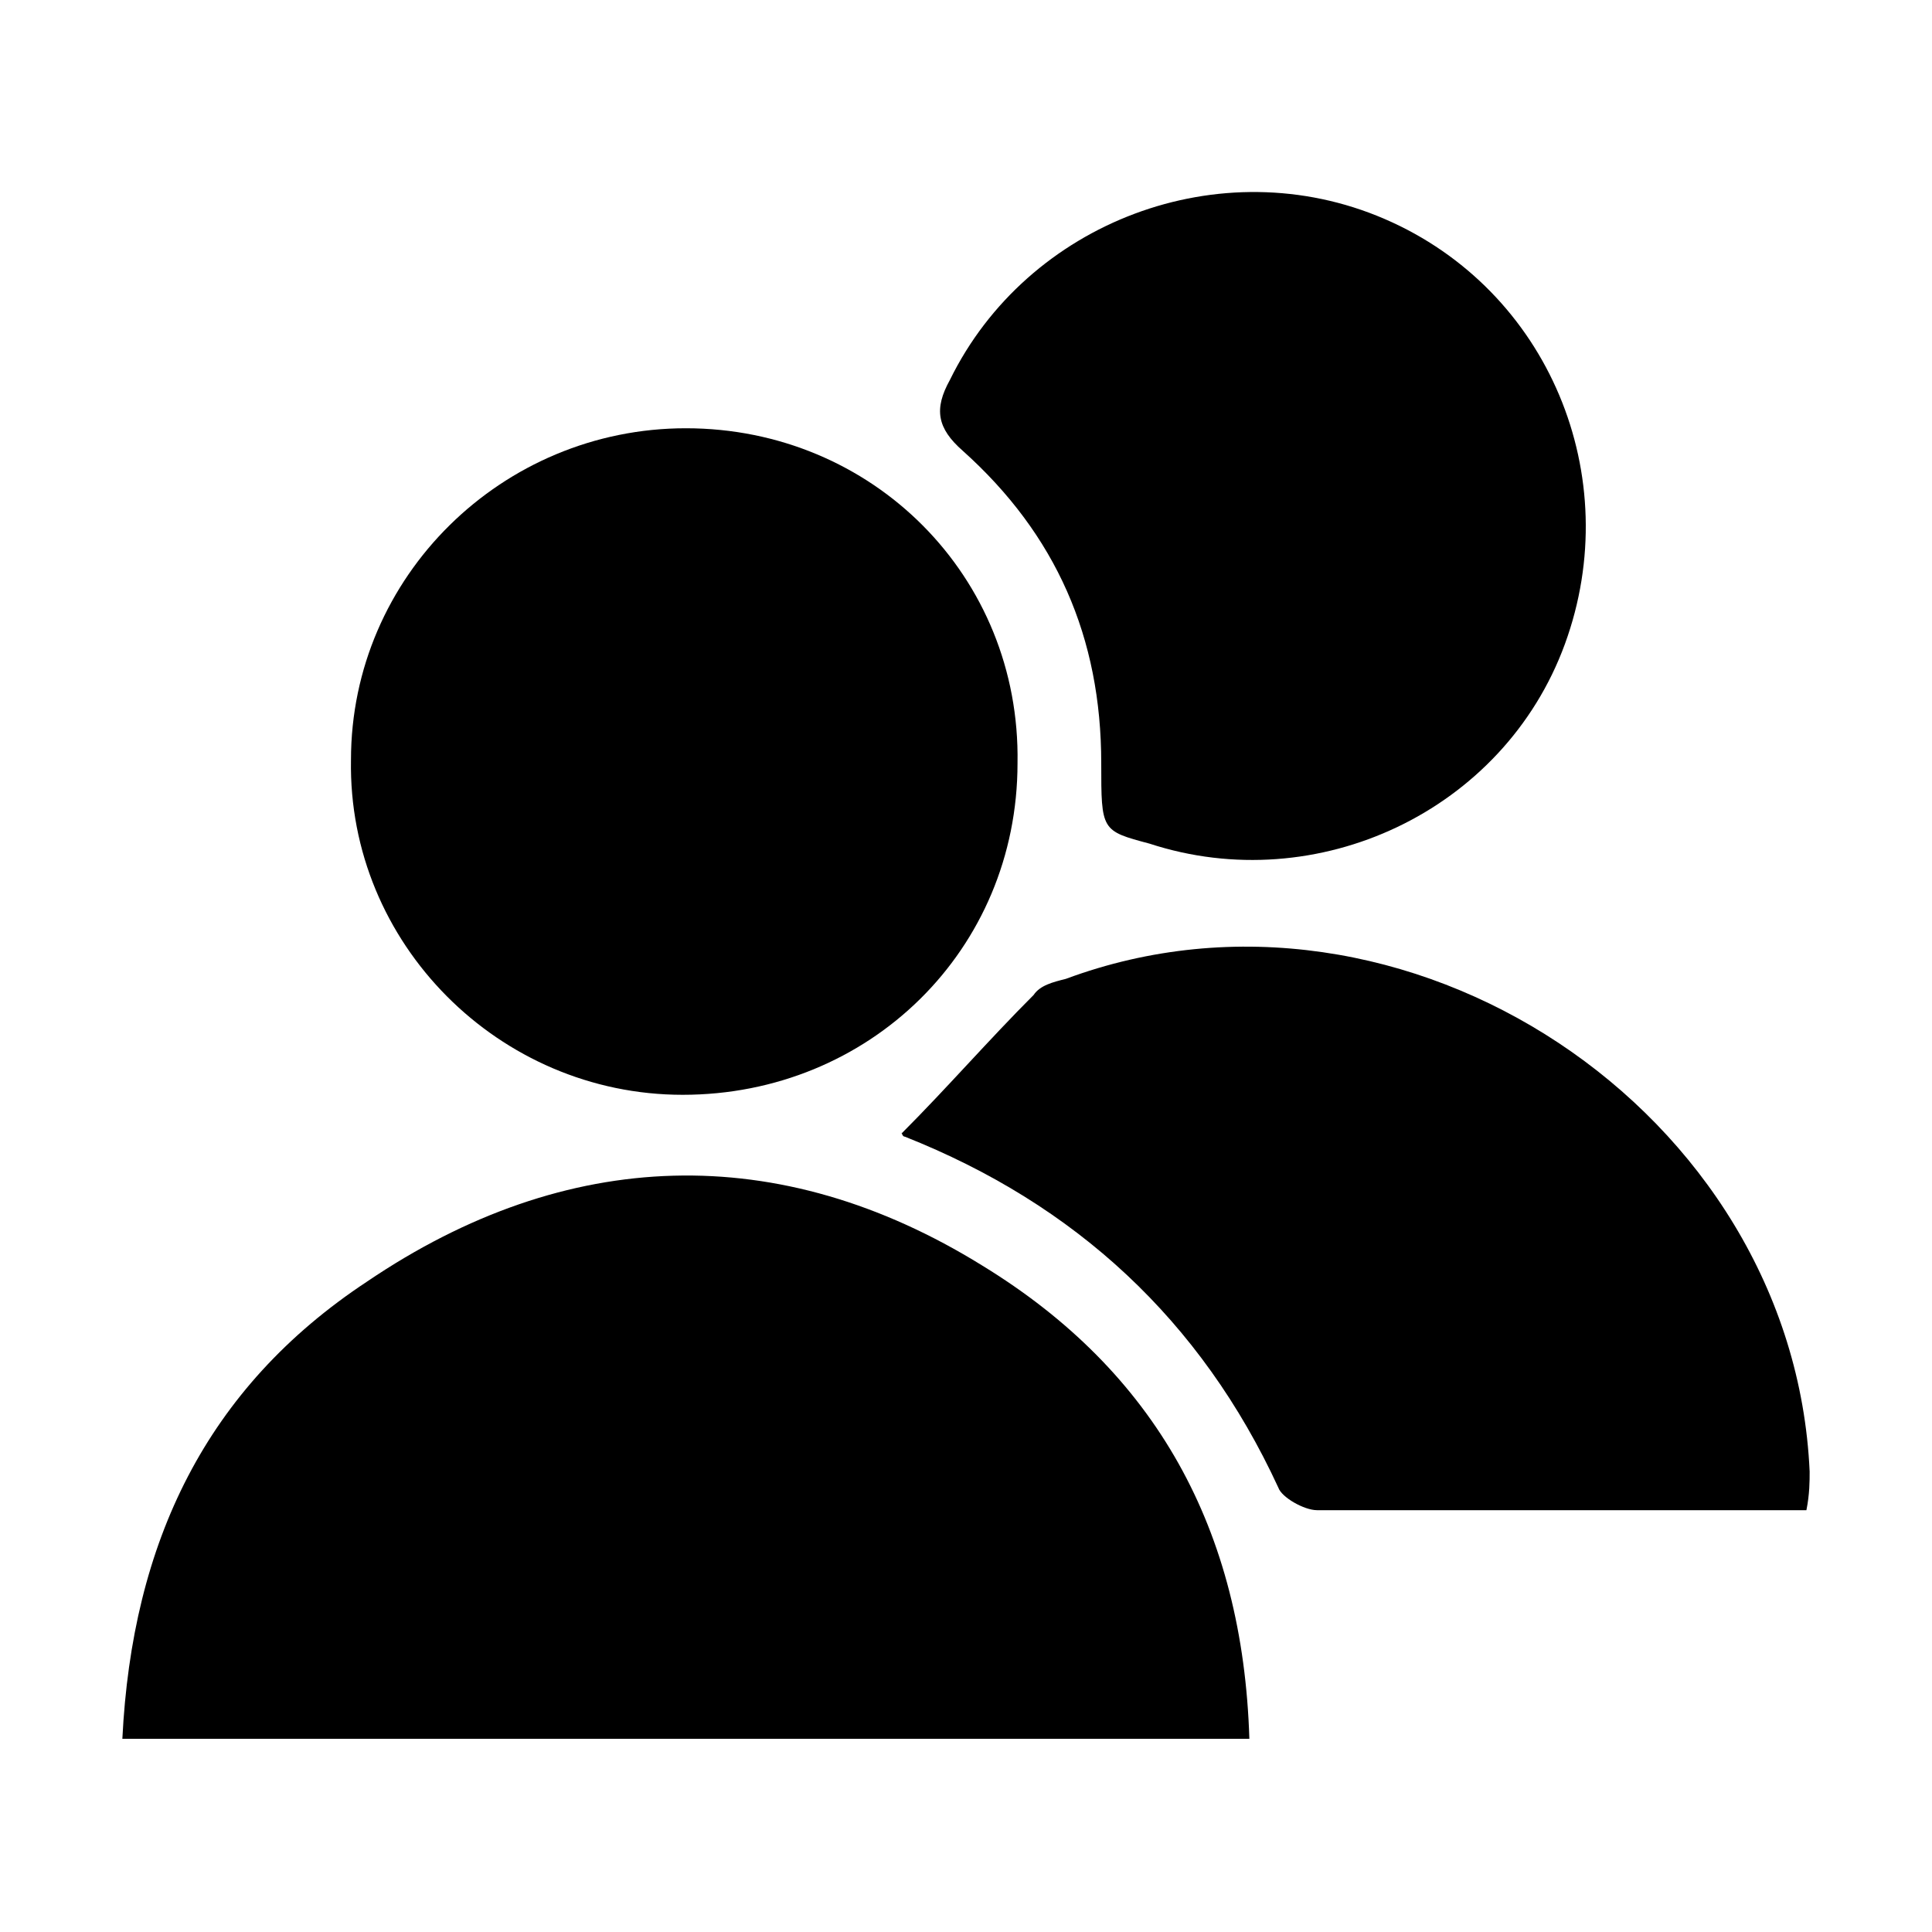 <?xml version="1.0" encoding="utf-8"?>
<!-- Generator: Adobe Illustrator 23.0.3, SVG Export Plug-In . SVG Version: 6.00 Build 0)  -->
<svg version="1.1" id="Calque_1" xmlns="http://www.w3.org/2000/svg" xmlns:xlink="http://www.w3.org/1999/xlink" x="0px" y="0px"
	 viewBox="0 0 60 60" style="enable-background:new 0 0 60 60;" xml:space="preserve">
<g>
	<path d="M38.8,54c-11.7,0-23.2,0-35,0c0.3-6.1,2.6-10.9,7.6-14.2c6.2-4.2,12.8-4.4,19.1-0.5C35.9,42.6,38.6,47.5,38.8,54z"/>
	<path d="M31.6,23.7C31.6,29.5,27,34,21.2,34c-5.7,0-10.4-4.7-10.3-10.4c0-5.7,4.7-10.3,10.4-10.3C27.1,13.3,31.7,17.9,31.6,23.7z"
		/>
	<path d="M56.1,46.9c-5.2,0-10.2,0-15.2,0c-0.4,0-1.1-0.4-1.2-0.7c-2.4-5.2-6.3-8.8-11.6-10.9c-0.1,0-0.1-0.2-0.1-0.1
		c1.4-1.4,2.7-2.9,4.1-4.3c0.2-0.3,0.6-0.4,1-0.5c10.5-3.9,22.6,4.1,23.1,15.3C56.2,46,56.2,46.4,56.1,46.9z"/>
	<path d="M34.2,23.7c0-3.9-1.4-7.1-4.3-9.7c-0.8-0.7-0.9-1.3-0.4-2.2c2.4-4.9,8.4-7.2,13.5-5c5.1,2.2,7.5,8,5.6,13.2
		c-1.9,5.2-7.7,7.9-12.9,6.2C34.2,25.8,34.2,25.8,34.2,23.7z"/>
</g>
</svg>
